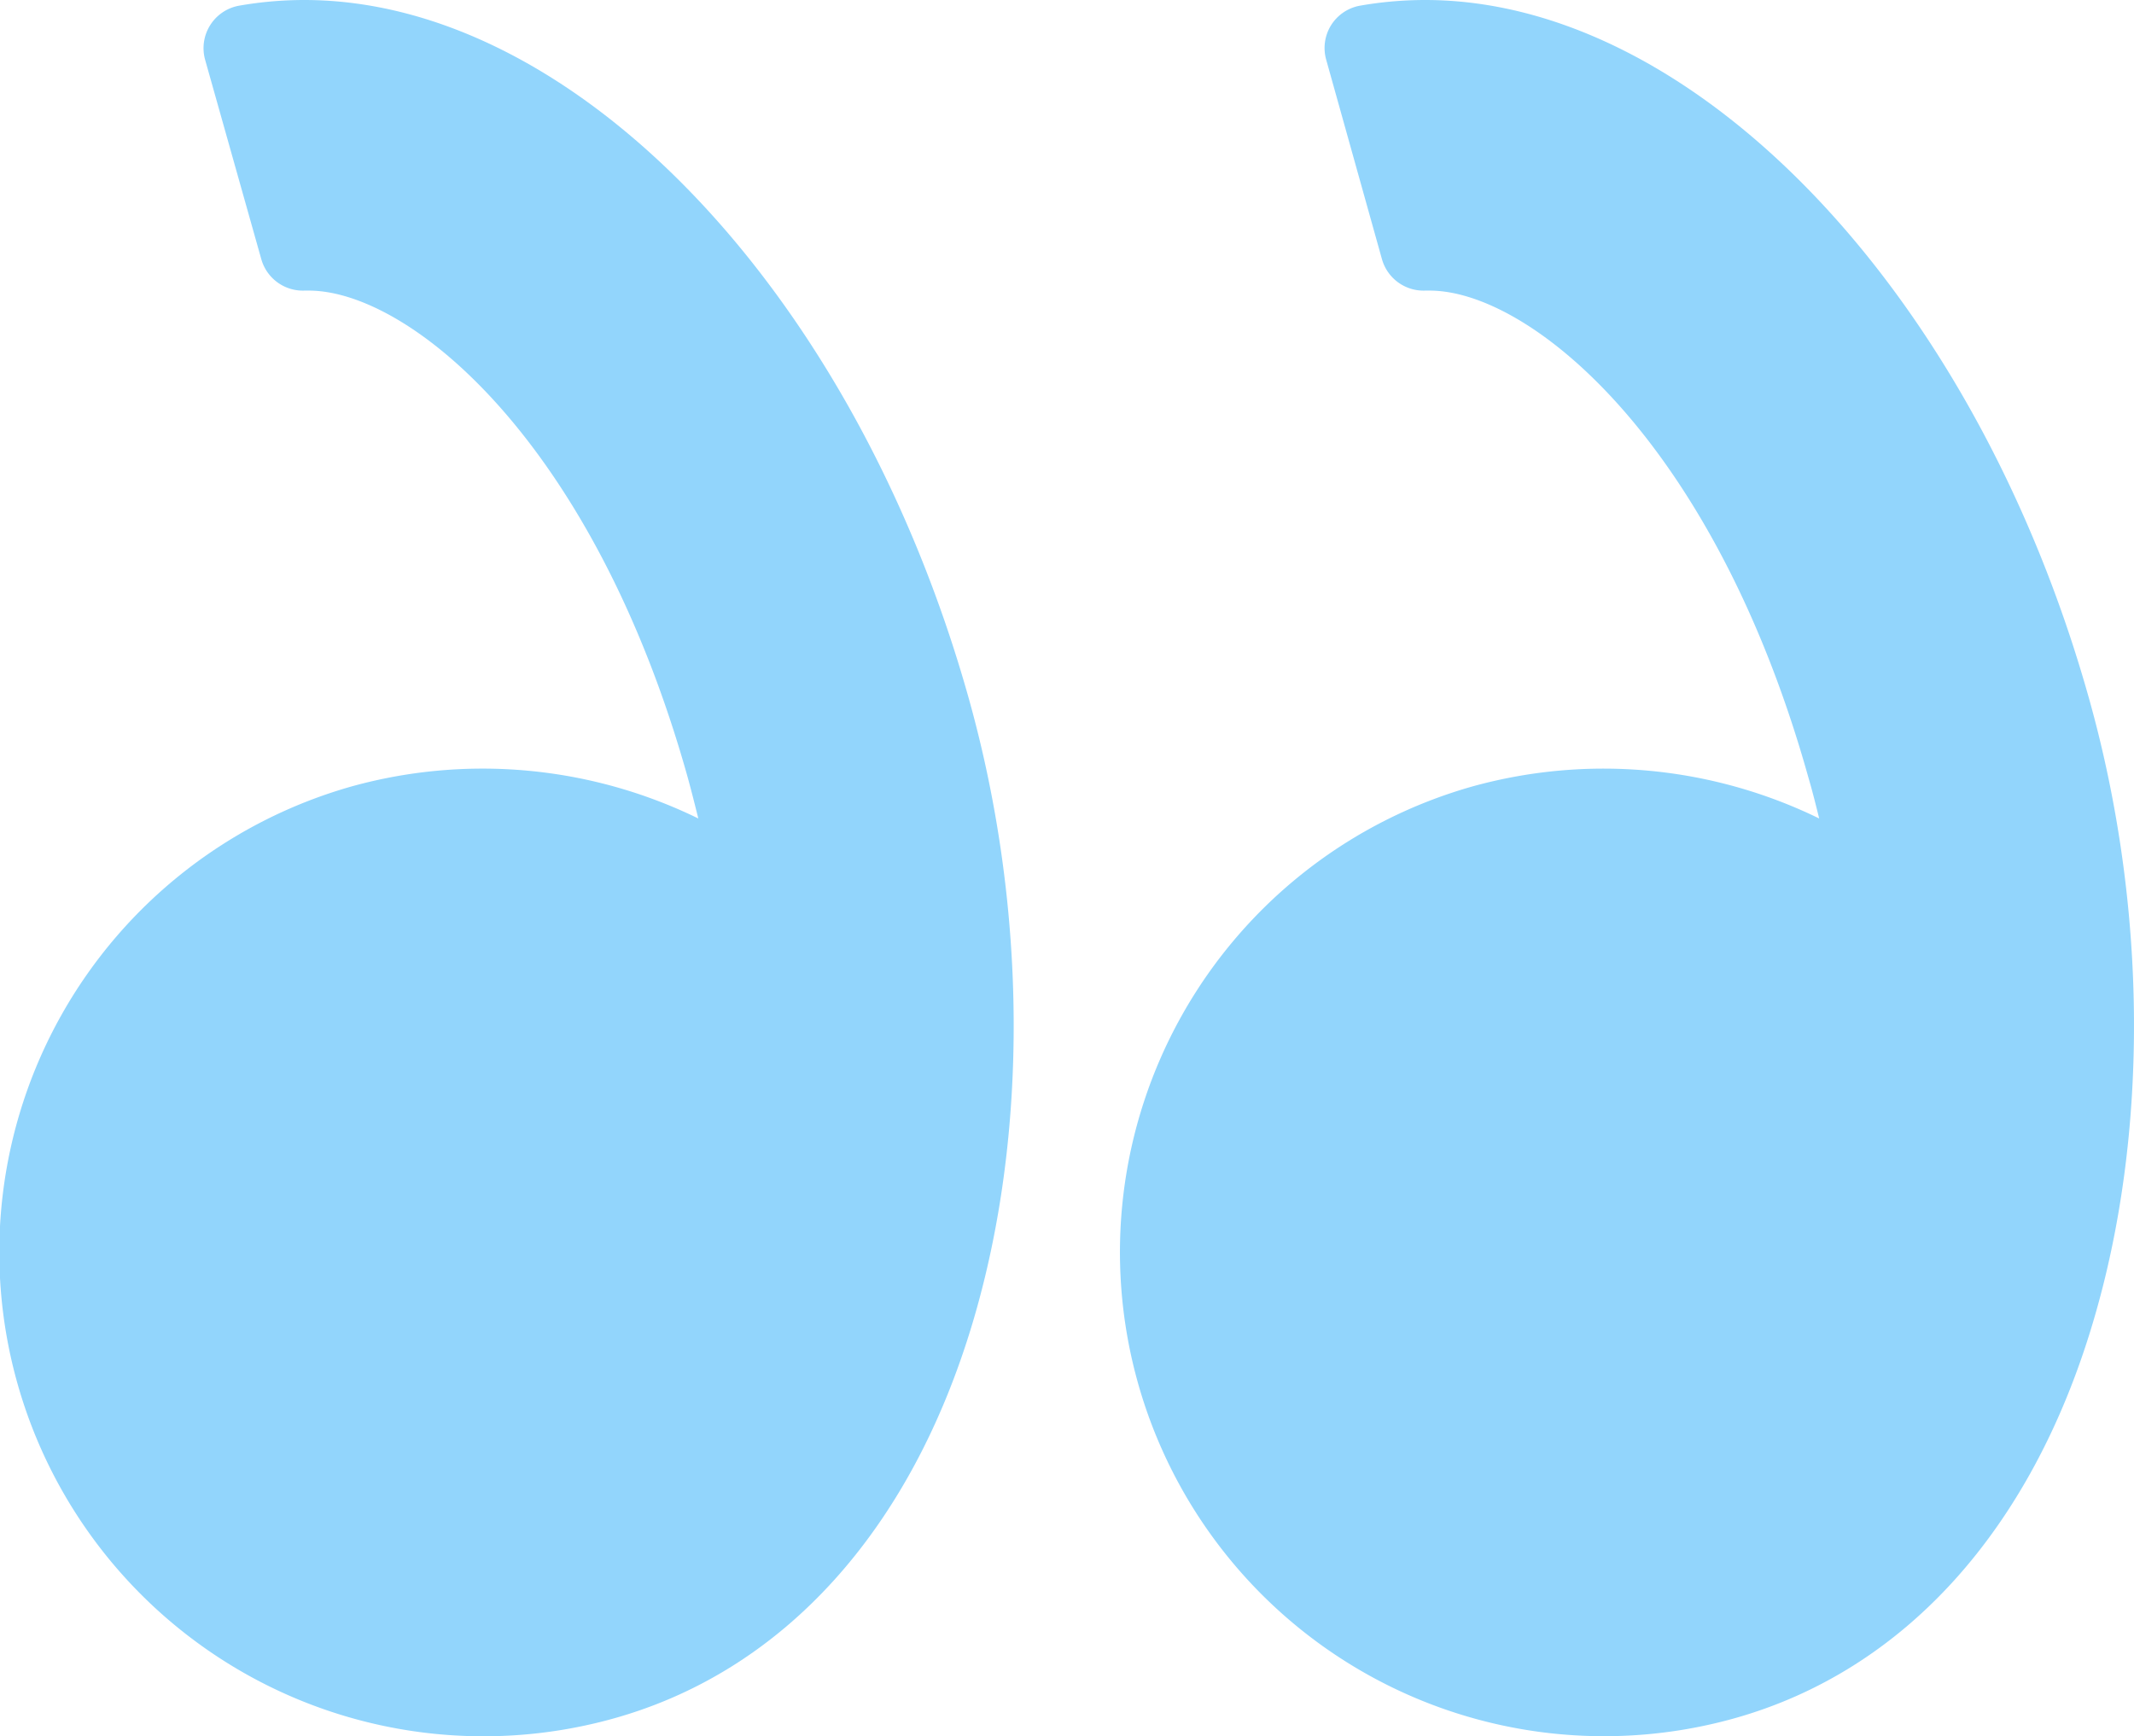 <svg id="Capa_1" data-name="Capa 1" xmlns="http://www.w3.org/2000/svg" viewBox="0 0 98.83 80.42"><defs><style>.cls-1{fill:#92d5fc;}</style></defs><title>Монтажная область 1</title><path class="cls-1" d="M96.76,32.4C91.51,13.63,78.56,0,66,0a17.61,17.61,0,0,0-3,.26,2,2,0,0,0-1.35.9,2,2,0,0,0-.23,1.61L64,12a2,2,0,0,0,2,1.46h.21c4.66,0,13.19,7,17.54,22.55.18.61.34,1.25.5,1.9a22.76,22.76,0,0,0-16-1.5A22.4,22.4,0,1,0,80.32,79.59c7.85-2.2,13.75-8.71,16.61-18.34C99.52,52.56,99.46,42.05,96.76,32.4Z"/><path class="cls-1" d="M14.09,0a17.61,17.61,0,0,0-3,.26A2,2,0,0,0,9.5,2.77L12.1,12a2,2,0,0,0,2,1.46h.2c4.67,0,13.2,7,17.55,22.55.17.62.33,1.25.49,1.9a22.75,22.75,0,0,0-16-1.5A22.4,22.4,0,1,0,28.44,79.59c7.85-2.2,13.74-8.71,16.61-18.34,2.59-8.69,2.52-19.21-.17-28.85C39.63,13.63,26.68,0,14.09,0Z"/></svg>